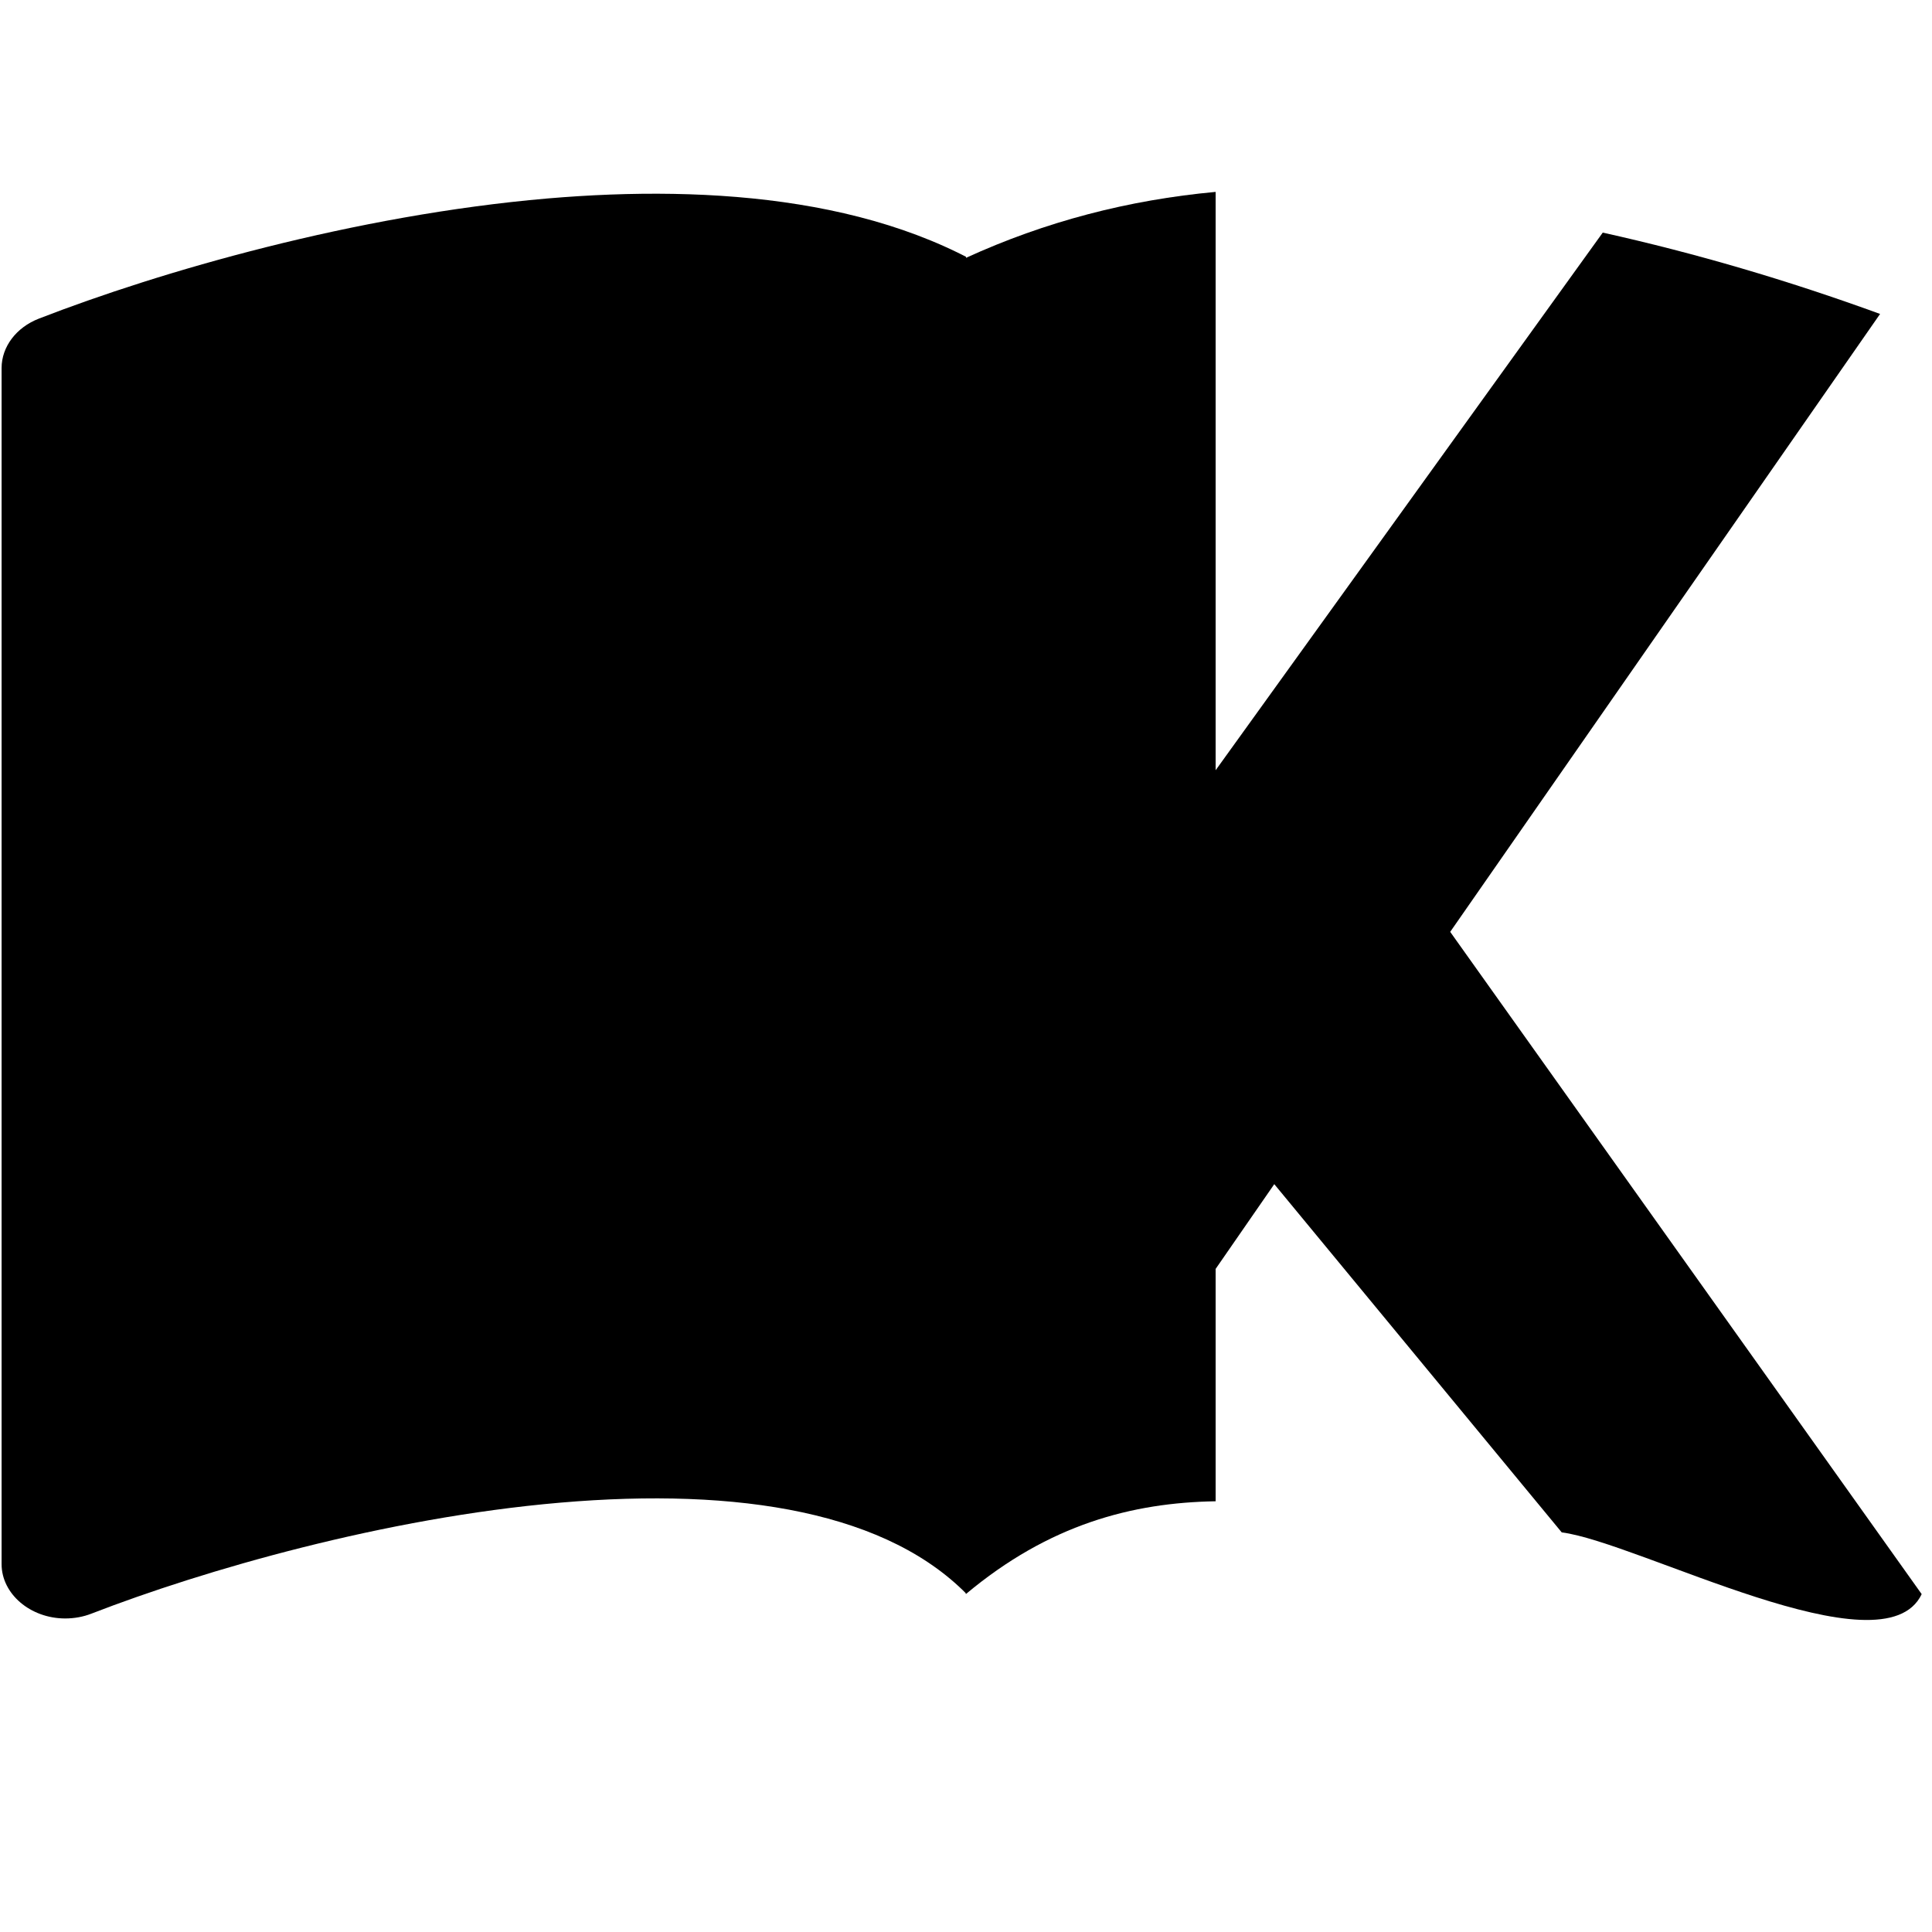<?xml version="1.0" encoding="UTF-8" standalone="no"?>
<!DOCTYPE svg PUBLIC "-//W3C//DTD SVG 1.1//EN" "http://www.w3.org/Graphics/SVG/1.1/DTD/svg11.dtd">
<svg width="100%" height="100%" viewBox="0 0 1000 1000" version="1.1" xmlns="http://www.w3.org/2000/svg" xmlns:xlink="http://www.w3.org/1999/xlink" xml:space="preserve" xmlns:serif="http://www.serif.com/" style="fill-rule:evenodd;clip-rule:evenodd;stroke-linejoin:round;stroke-miterlimit:2;">
    <g transform="matrix(1.949,0,0,1.949,-283.46,-505.487)">
        <g id="book-fill.svg" transform="matrix(33.812,0,0,28.875,416.356,515.924)">
            <clipPath id="_clip1">
                <rect x="-8" y="-8" width="7.575" height="16"/>
            </clipPath>
            <g clip-path="url(#_clip1)">
                <g transform="matrix(1,0,0,1,-8,-8)">
                    <path d="M8,1.783C7.015,0.936 5.587,0.81 4.287,0.94C2.773,1.093 1.245,1.612 0.293,2.045C0.115,2.126 0,2.304 0,2.5L0,13.5C0,13.774 0.226,14 0.5,14C0.571,14 0.642,13.985 0.707,13.955C1.589,13.555 3.01,13.074 4.387,12.935C5.796,12.793 6.977,13.022 7.61,13.812C7.705,13.93 7.848,13.999 8,13.999C8.152,13.999 8.295,13.93 8.39,13.812C9.023,13.022 10.204,12.793 11.612,12.935C12.99,13.074 14.412,13.555 15.293,13.955C15.358,13.985 15.429,14 15.5,14C15.774,14 16,13.774 16,13.5L16,2.5C16,2.304 15.885,2.126 15.707,2.045C14.755,1.612 13.227,1.093 11.713,0.94C10.413,0.809 8.985,0.936 8,1.783Z" style="fill-rule:nonzero;"/>
                </g>
            </g>
        </g>
        <g transform="matrix(0.67,0,0,1.126,250.667,-121.25)">
            <path d="M324.789,383.276L324.789,519.679L478.236,392.876C514.877,397.72 551.519,404.108 588.16,412.063L417.766,557.799L604.649,714C589.534,732.98 492.483,701.784 461.966,699.432L348.034,617.304L324.789,637.294L324.789,692.098C291.783,692.418 258.776,697.534 225.769,714L225.769,398.849C257.227,390.277 290.27,385.165 324.789,383.276Z" style="fill-rule:nonzero;"/>
        </g>
    </g>
</svg>
